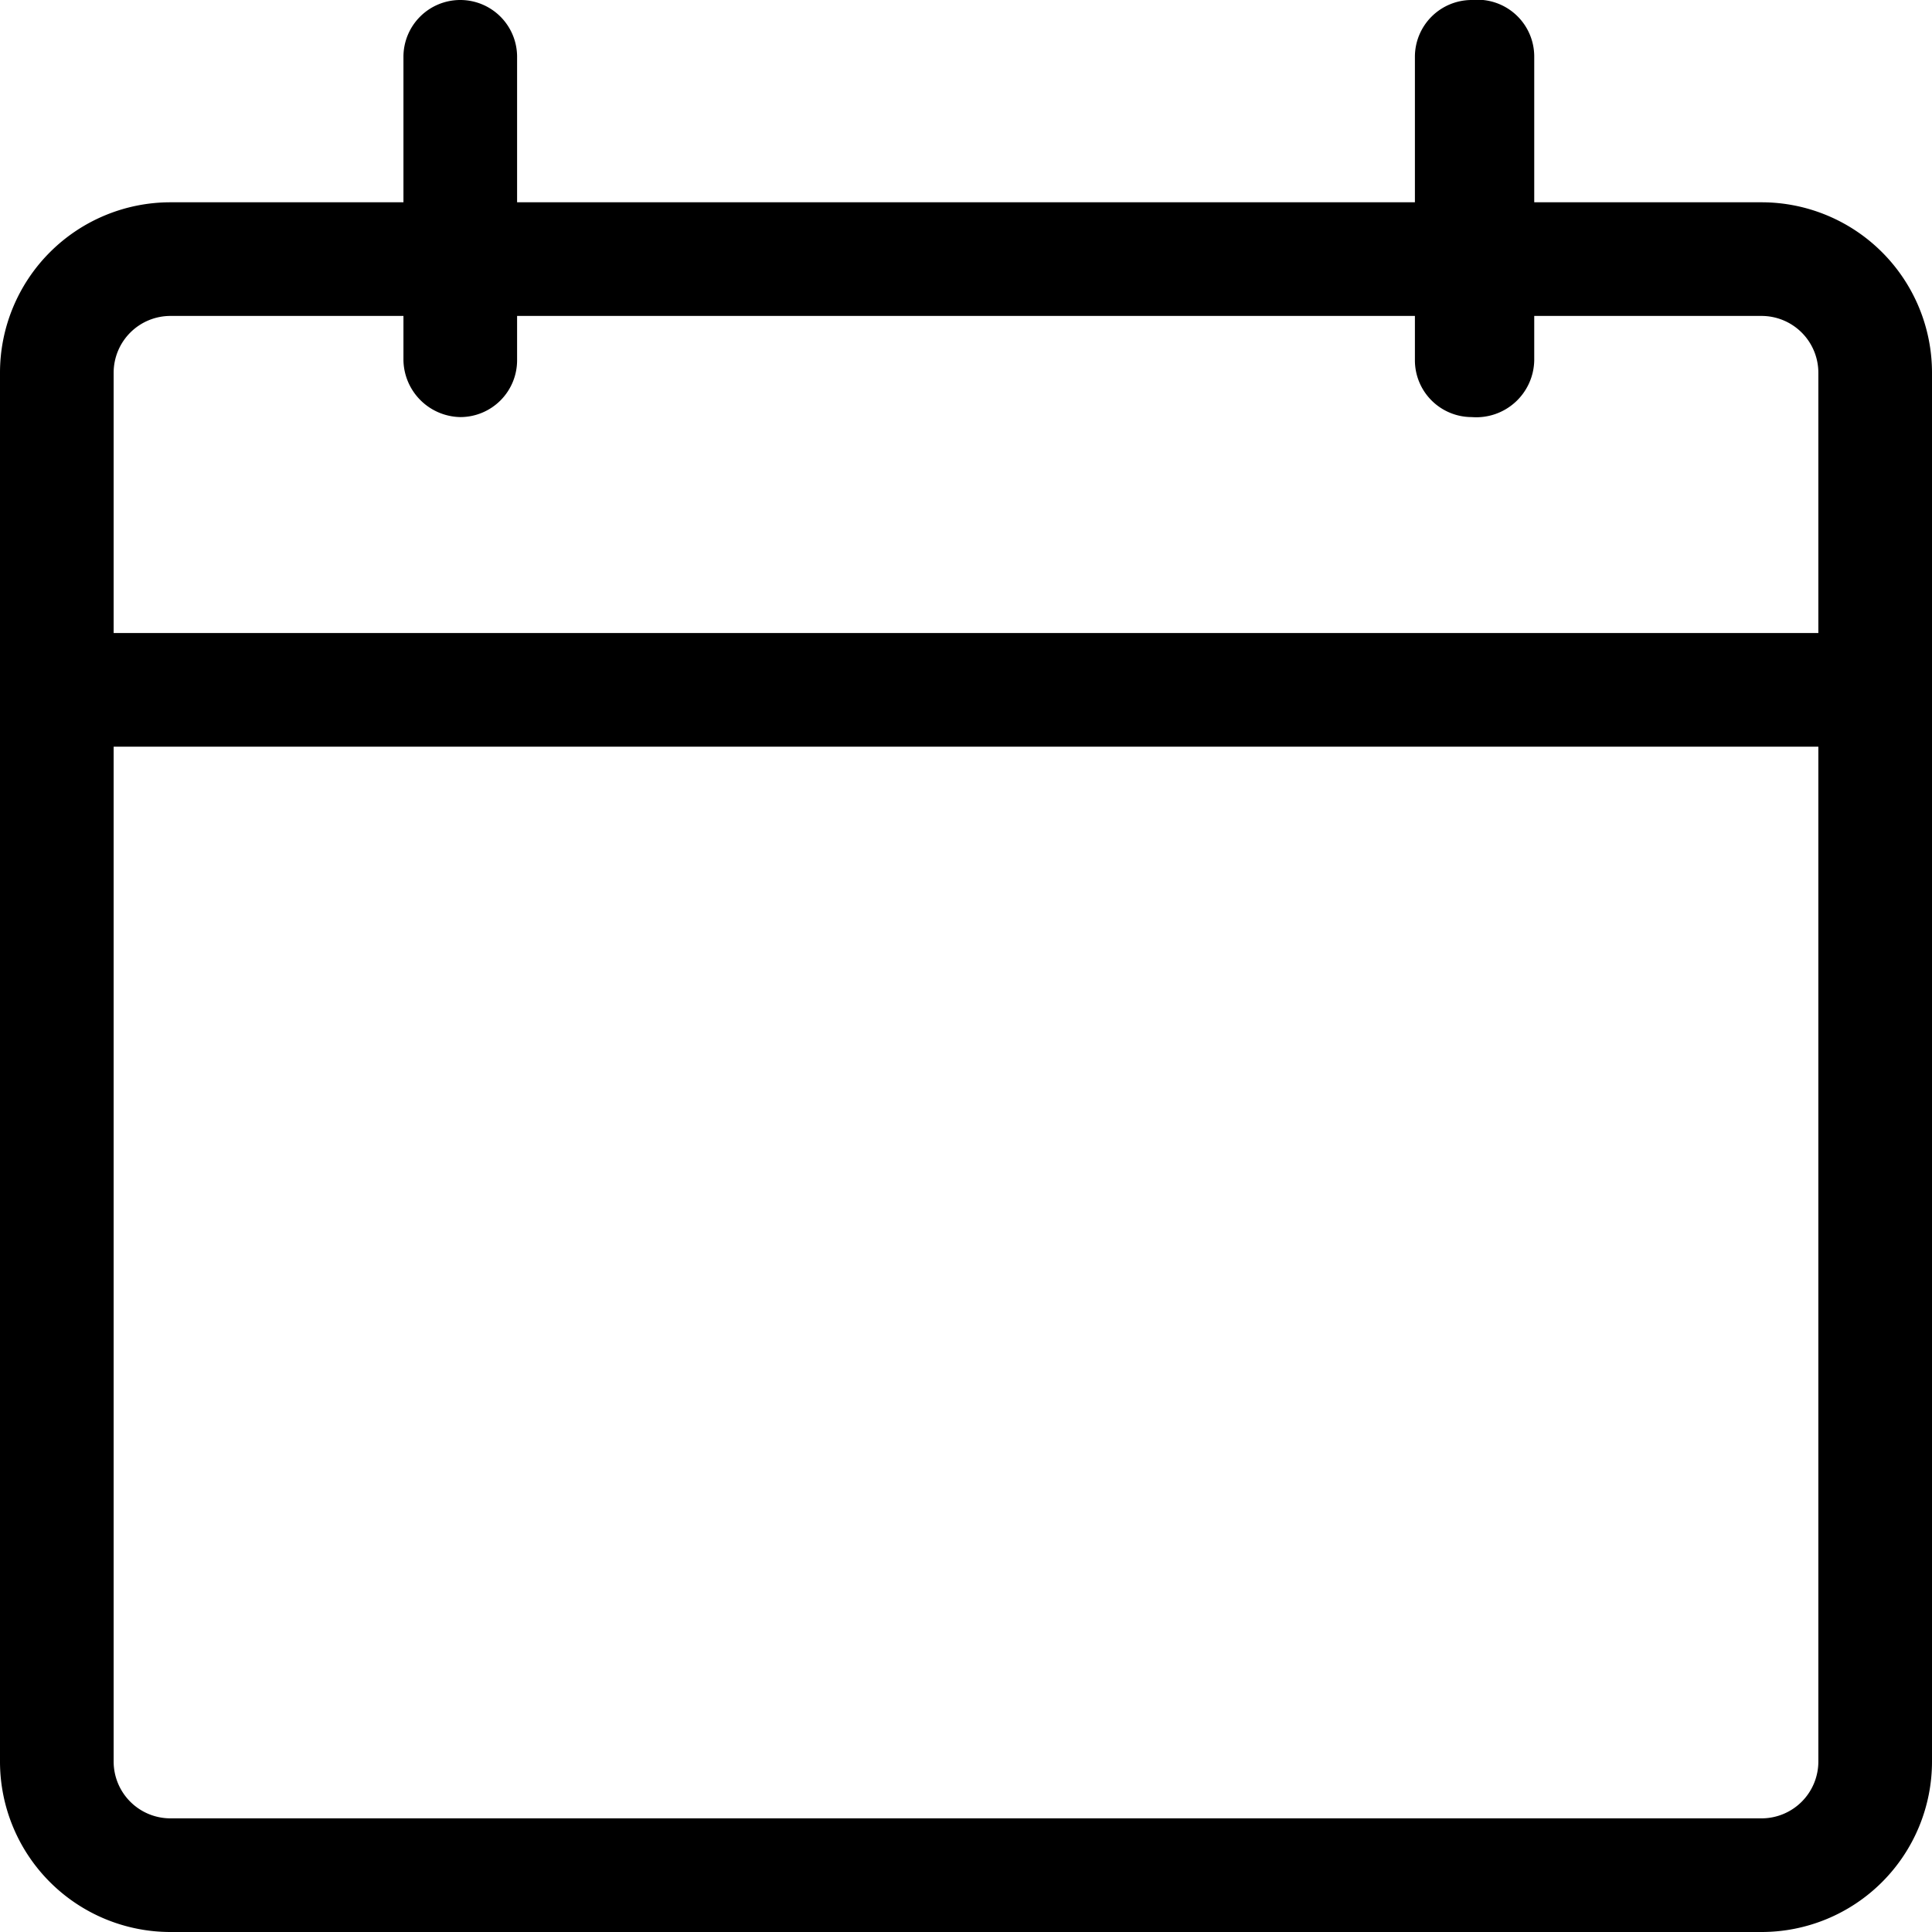 <svg xmlns="http://www.w3.org/2000/svg" viewBox="0 0 17 17">
	<g>
		<path
			d="M17,17.5H3A1.5,1.5,0,0,1,1.5,16V6.57h0V3.78A1.5,1.5,0,0,1,3,2.28H17a1.5,1.5,0,0,1,1.5,1.5V6.57h0V16A1.5,1.5,0,0,1,17,17.5ZM2.5,7.07V16a.5.5,0,0,0,.5.5H17a.5.5,0,0,0,.5-.5V7.07Zm0-1h15V3.78a.5.5,0,0,0-.5-.5H3a.5.5,0,0,0-.5.5Z"
			transform="translate(-1.5 -0.5)" />
		<path d="M5.55,4.17a.51.51,0,0,1-.5-.5V1a.5.5,0,0,1,.5-.5.5.5,0,0,1,.5.5V3.67A.5.5,0,0,1,5.55,4.17Z"
			transform="translate(-1.5 -0.5)" />
		<path d="M14.45,4.17a.5.5,0,0,1-.5-.5V1a.5.5,0,0,1,.5-.5A.5.5,0,0,1,15,1V3.67A.51.51,0,0,1,14.45,4.17Z"
			transform="translate(-1.5 -0.5)" />
	</g>
</svg>
